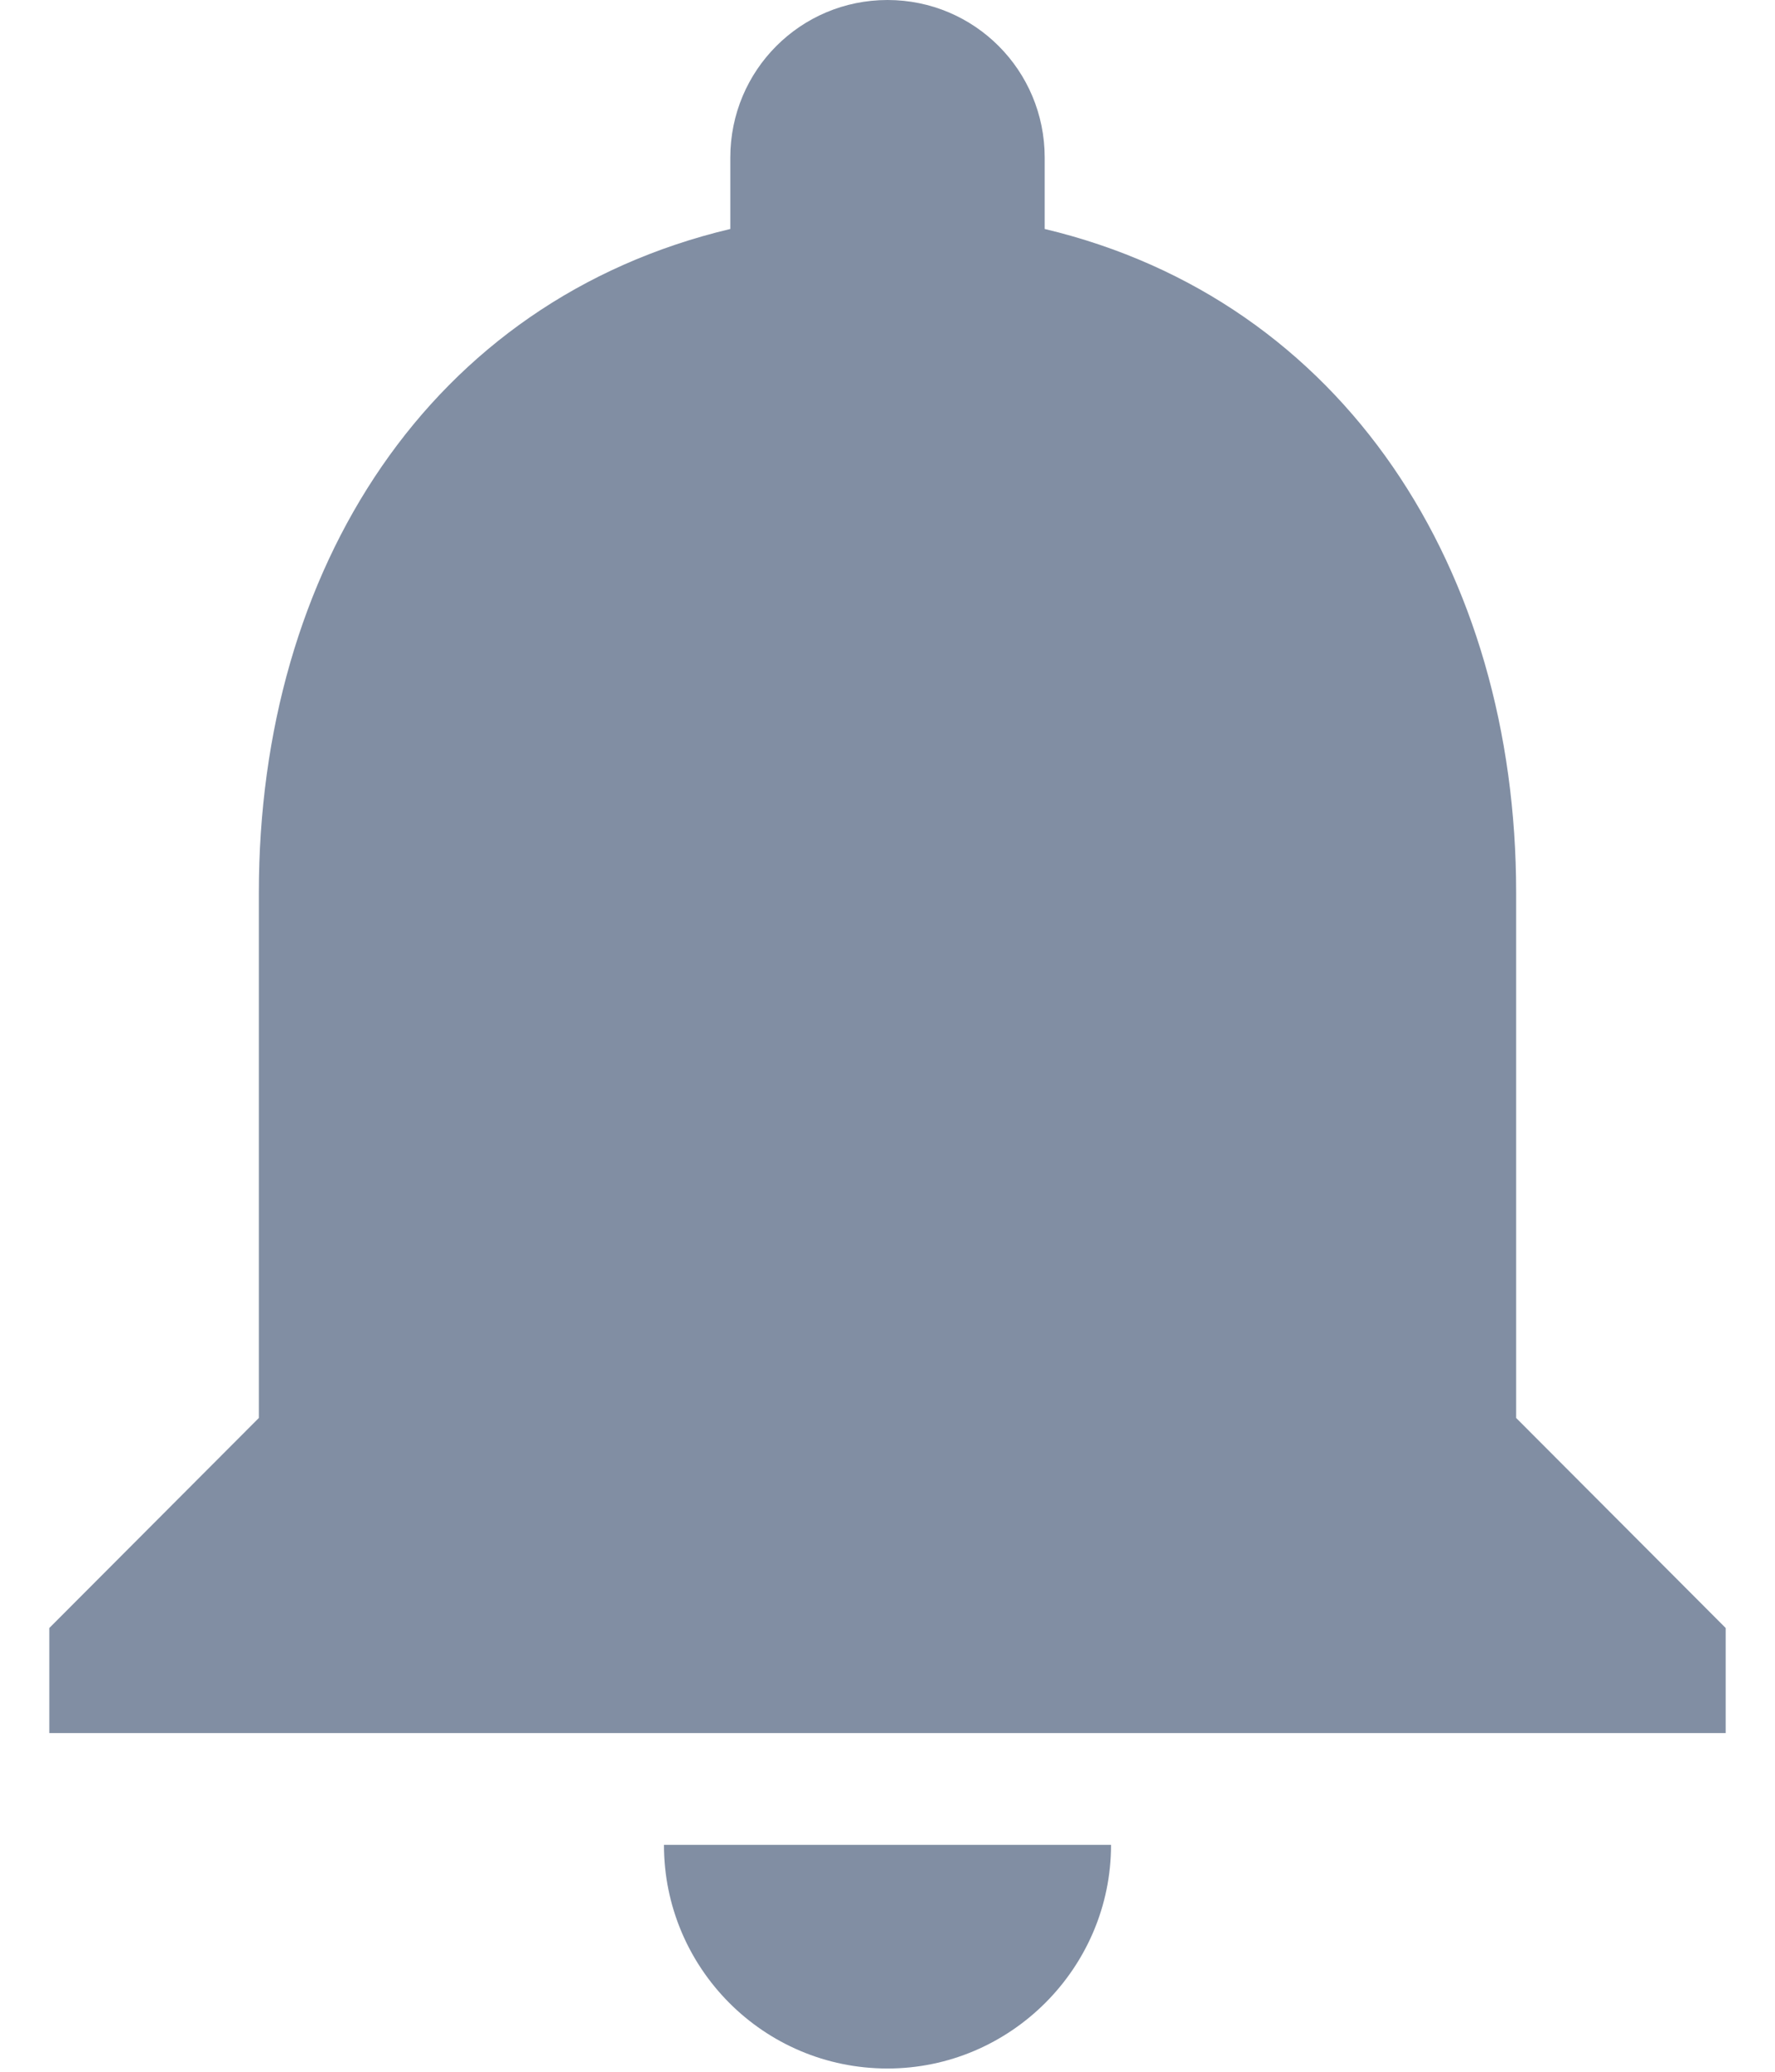 <svg viewBox="0 0 18 21" fill="none" xmlns="http://www.w3.org/2000/svg">
<path fill-rule="evenodd" clip-rule="evenodd" d="M15.375 9.049V14.373L17.5 16.502V17.567H0.5V16.502L2.625 14.373V9.049C2.625 5.77 4.357 3.045 7.406 2.321V1.597C7.406 0.713 8.118 0 9 0C9.882 0 10.594 0.713 10.594 1.597V2.321C13.633 3.045 15.375 5.781 15.375 9.049ZM11.267 18.7C11.267 19.947 10.247 20.967 9 20.967C7.742 20.967 6.733 19.947 6.733 18.7H11.267Z" fill="#818EA3"/>
</svg>
